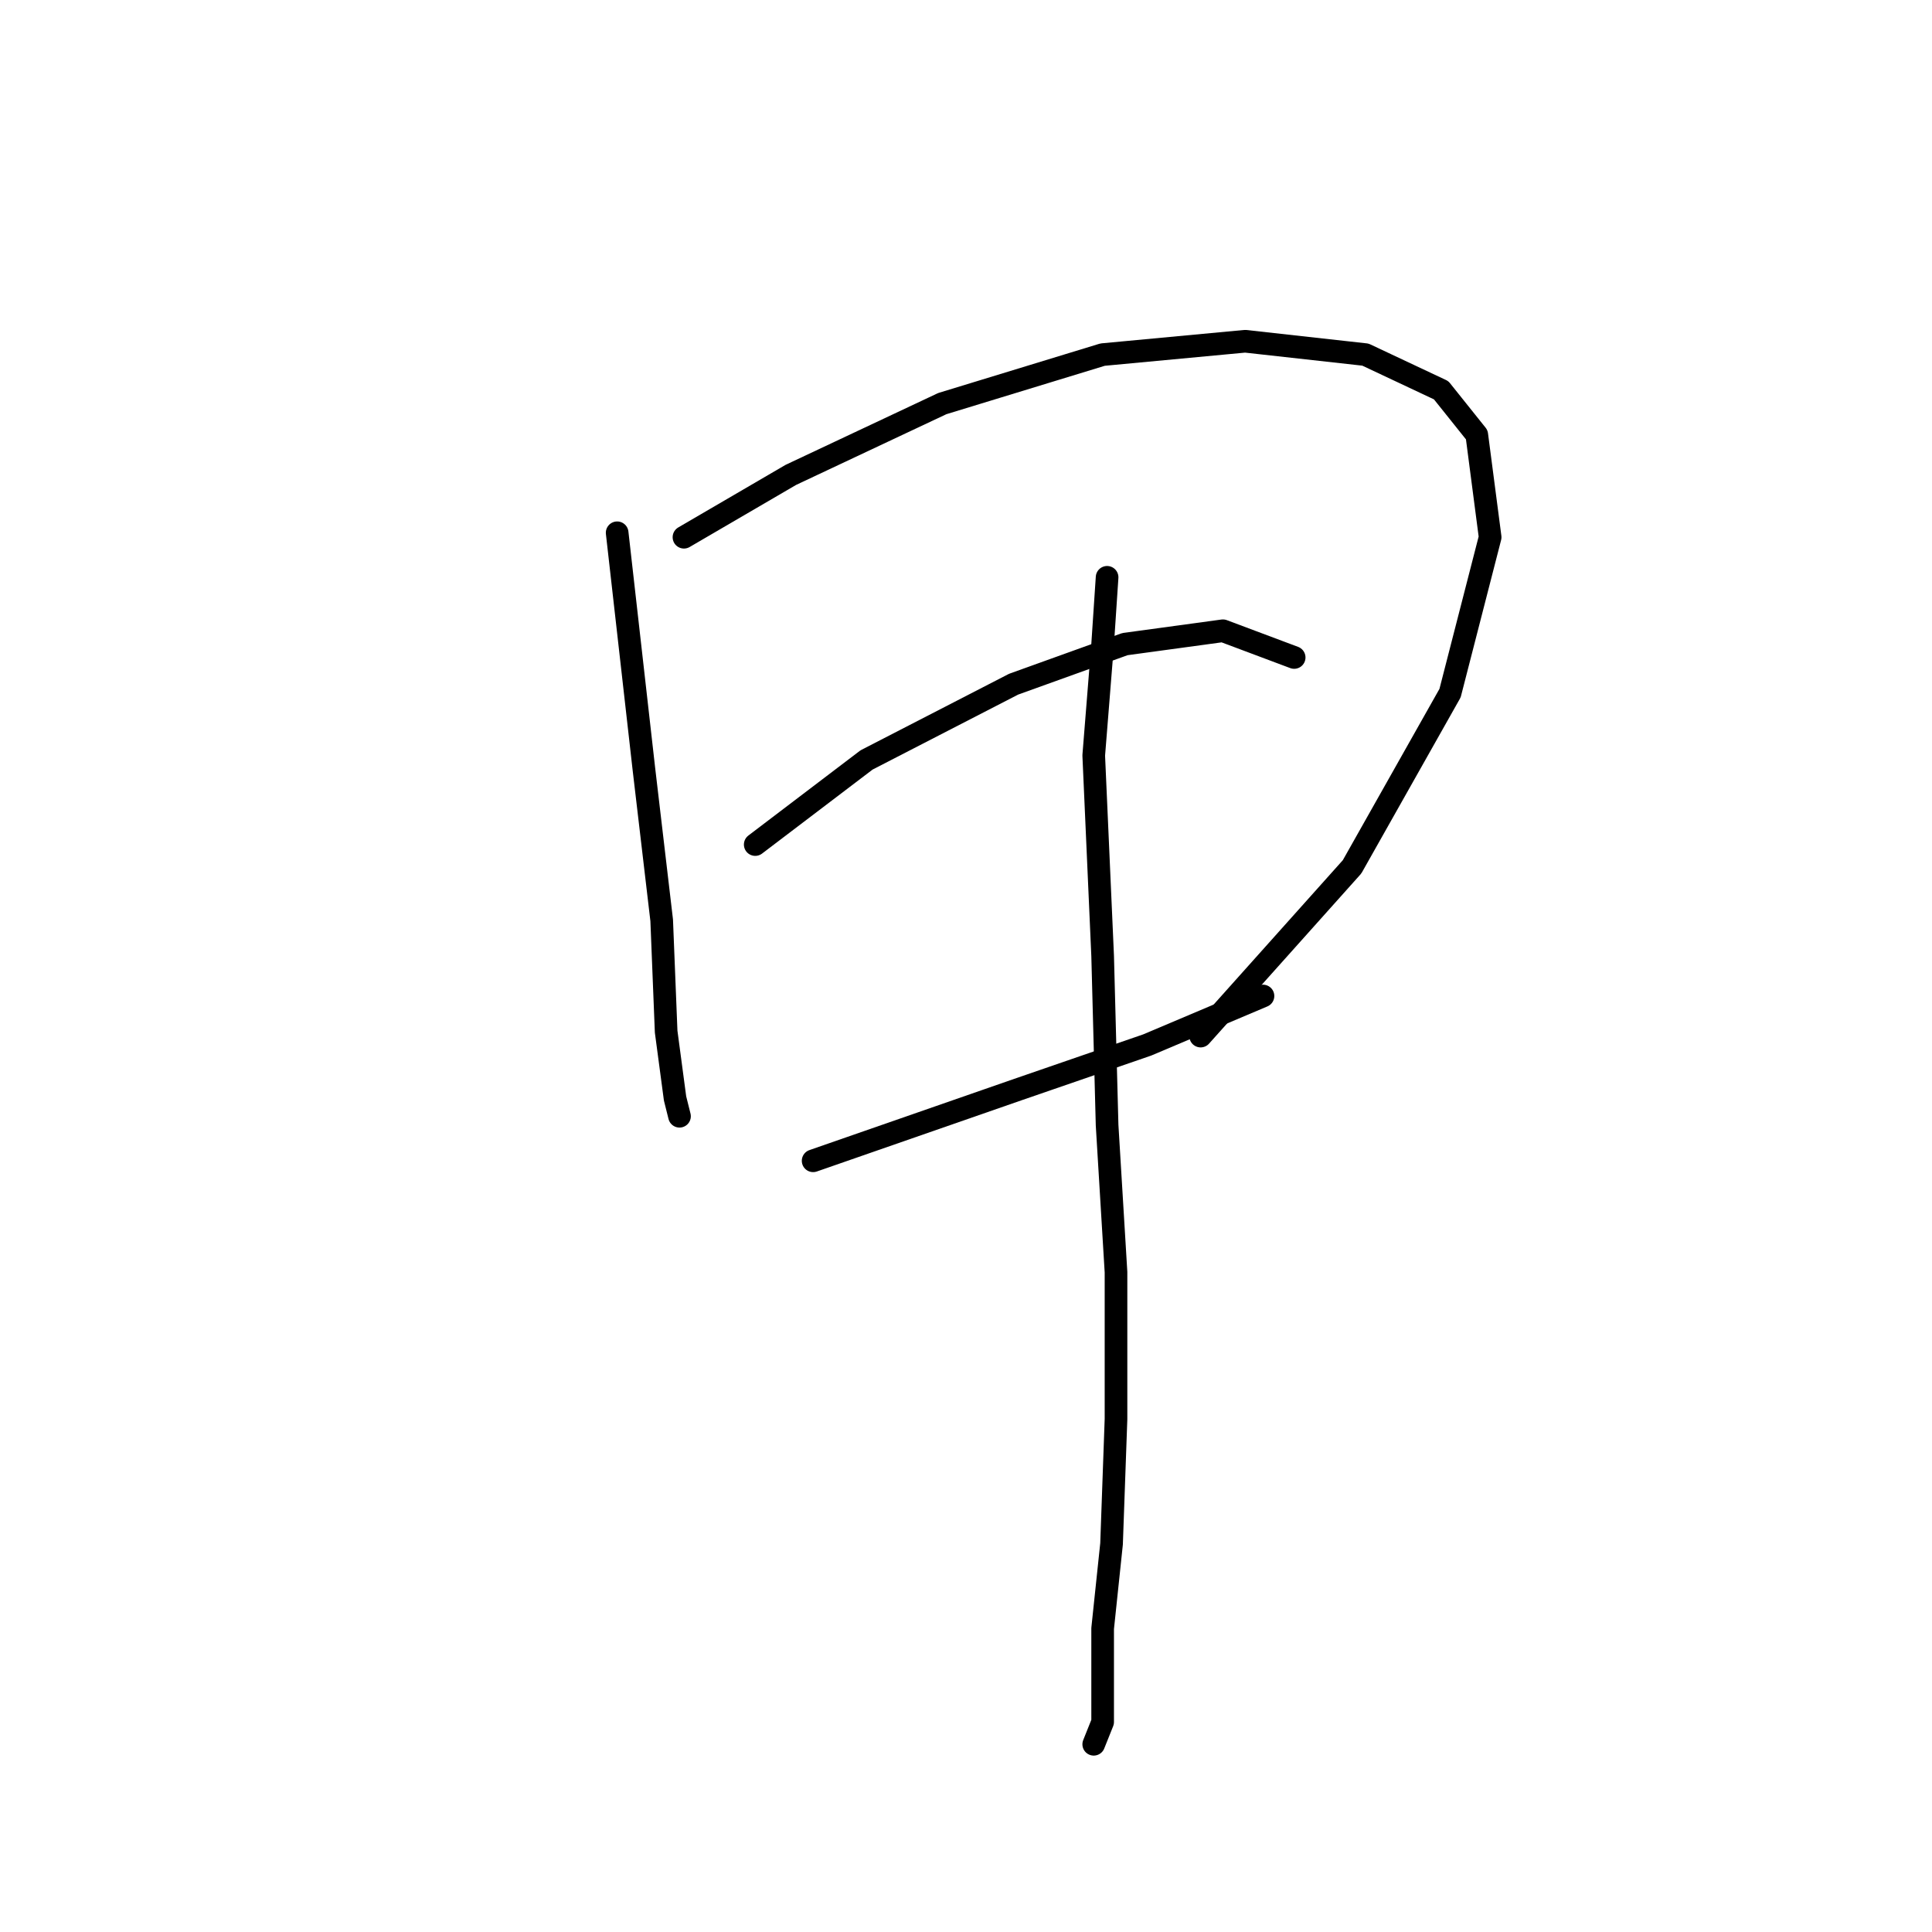 <?xml version="1.0" standalone="no"?>
    <svg width="256" height="256" xmlns="http://www.w3.org/2000/svg" version="1.1">
    <polyline stroke="black" stroke-width="3" stroke-linecap="round" fill="transparent" stroke-linejoin="round" points="81.776 70.595 85.317 101.875 87.677 121.941 88.268 136.696 89.448 145.549 90.038 147.909 90.038 147.909 " />
        <polyline stroke="black" stroke-width="3" stroke-linecap="round" fill="transparent" stroke-linejoin="round" points="90.628 71.185 104.793 62.923 124.859 53.48 146.106 46.988 164.992 45.217 180.927 46.988 190.96 51.709 195.681 57.611 197.452 71.185 192.14 91.842 179.156 114.859 159.09 137.286 159.09 137.286 " />
        <polyline stroke="black" stroke-width="3" stroke-linecap="round" fill="transparent" stroke-linejoin="round" points="100.071 111.908 114.826 100.695 134.302 90.662 149.057 85.35 162.041 83.579 171.484 87.12 171.484 87.12 " />
        <polyline stroke="black" stroke-width="3" stroke-linecap="round" fill="transparent" stroke-linejoin="round" points="107.744 153.811 134.892 144.368 152.008 138.466 167.352 131.974 167.352 131.974 " />
        <polyline stroke="black" stroke-width="3" stroke-linecap="round" fill="transparent" stroke-linejoin="round" points="146.696 76.497 146.106 85.35 144.925 100.104 146.106 126.663 146.696 149.09 147.876 168.566 147.876 188.042 147.286 204.567 146.106 215.781 146.106 222.273 146.106 228.175 144.925 231.125 144.925 231.125 " />
        </svg>